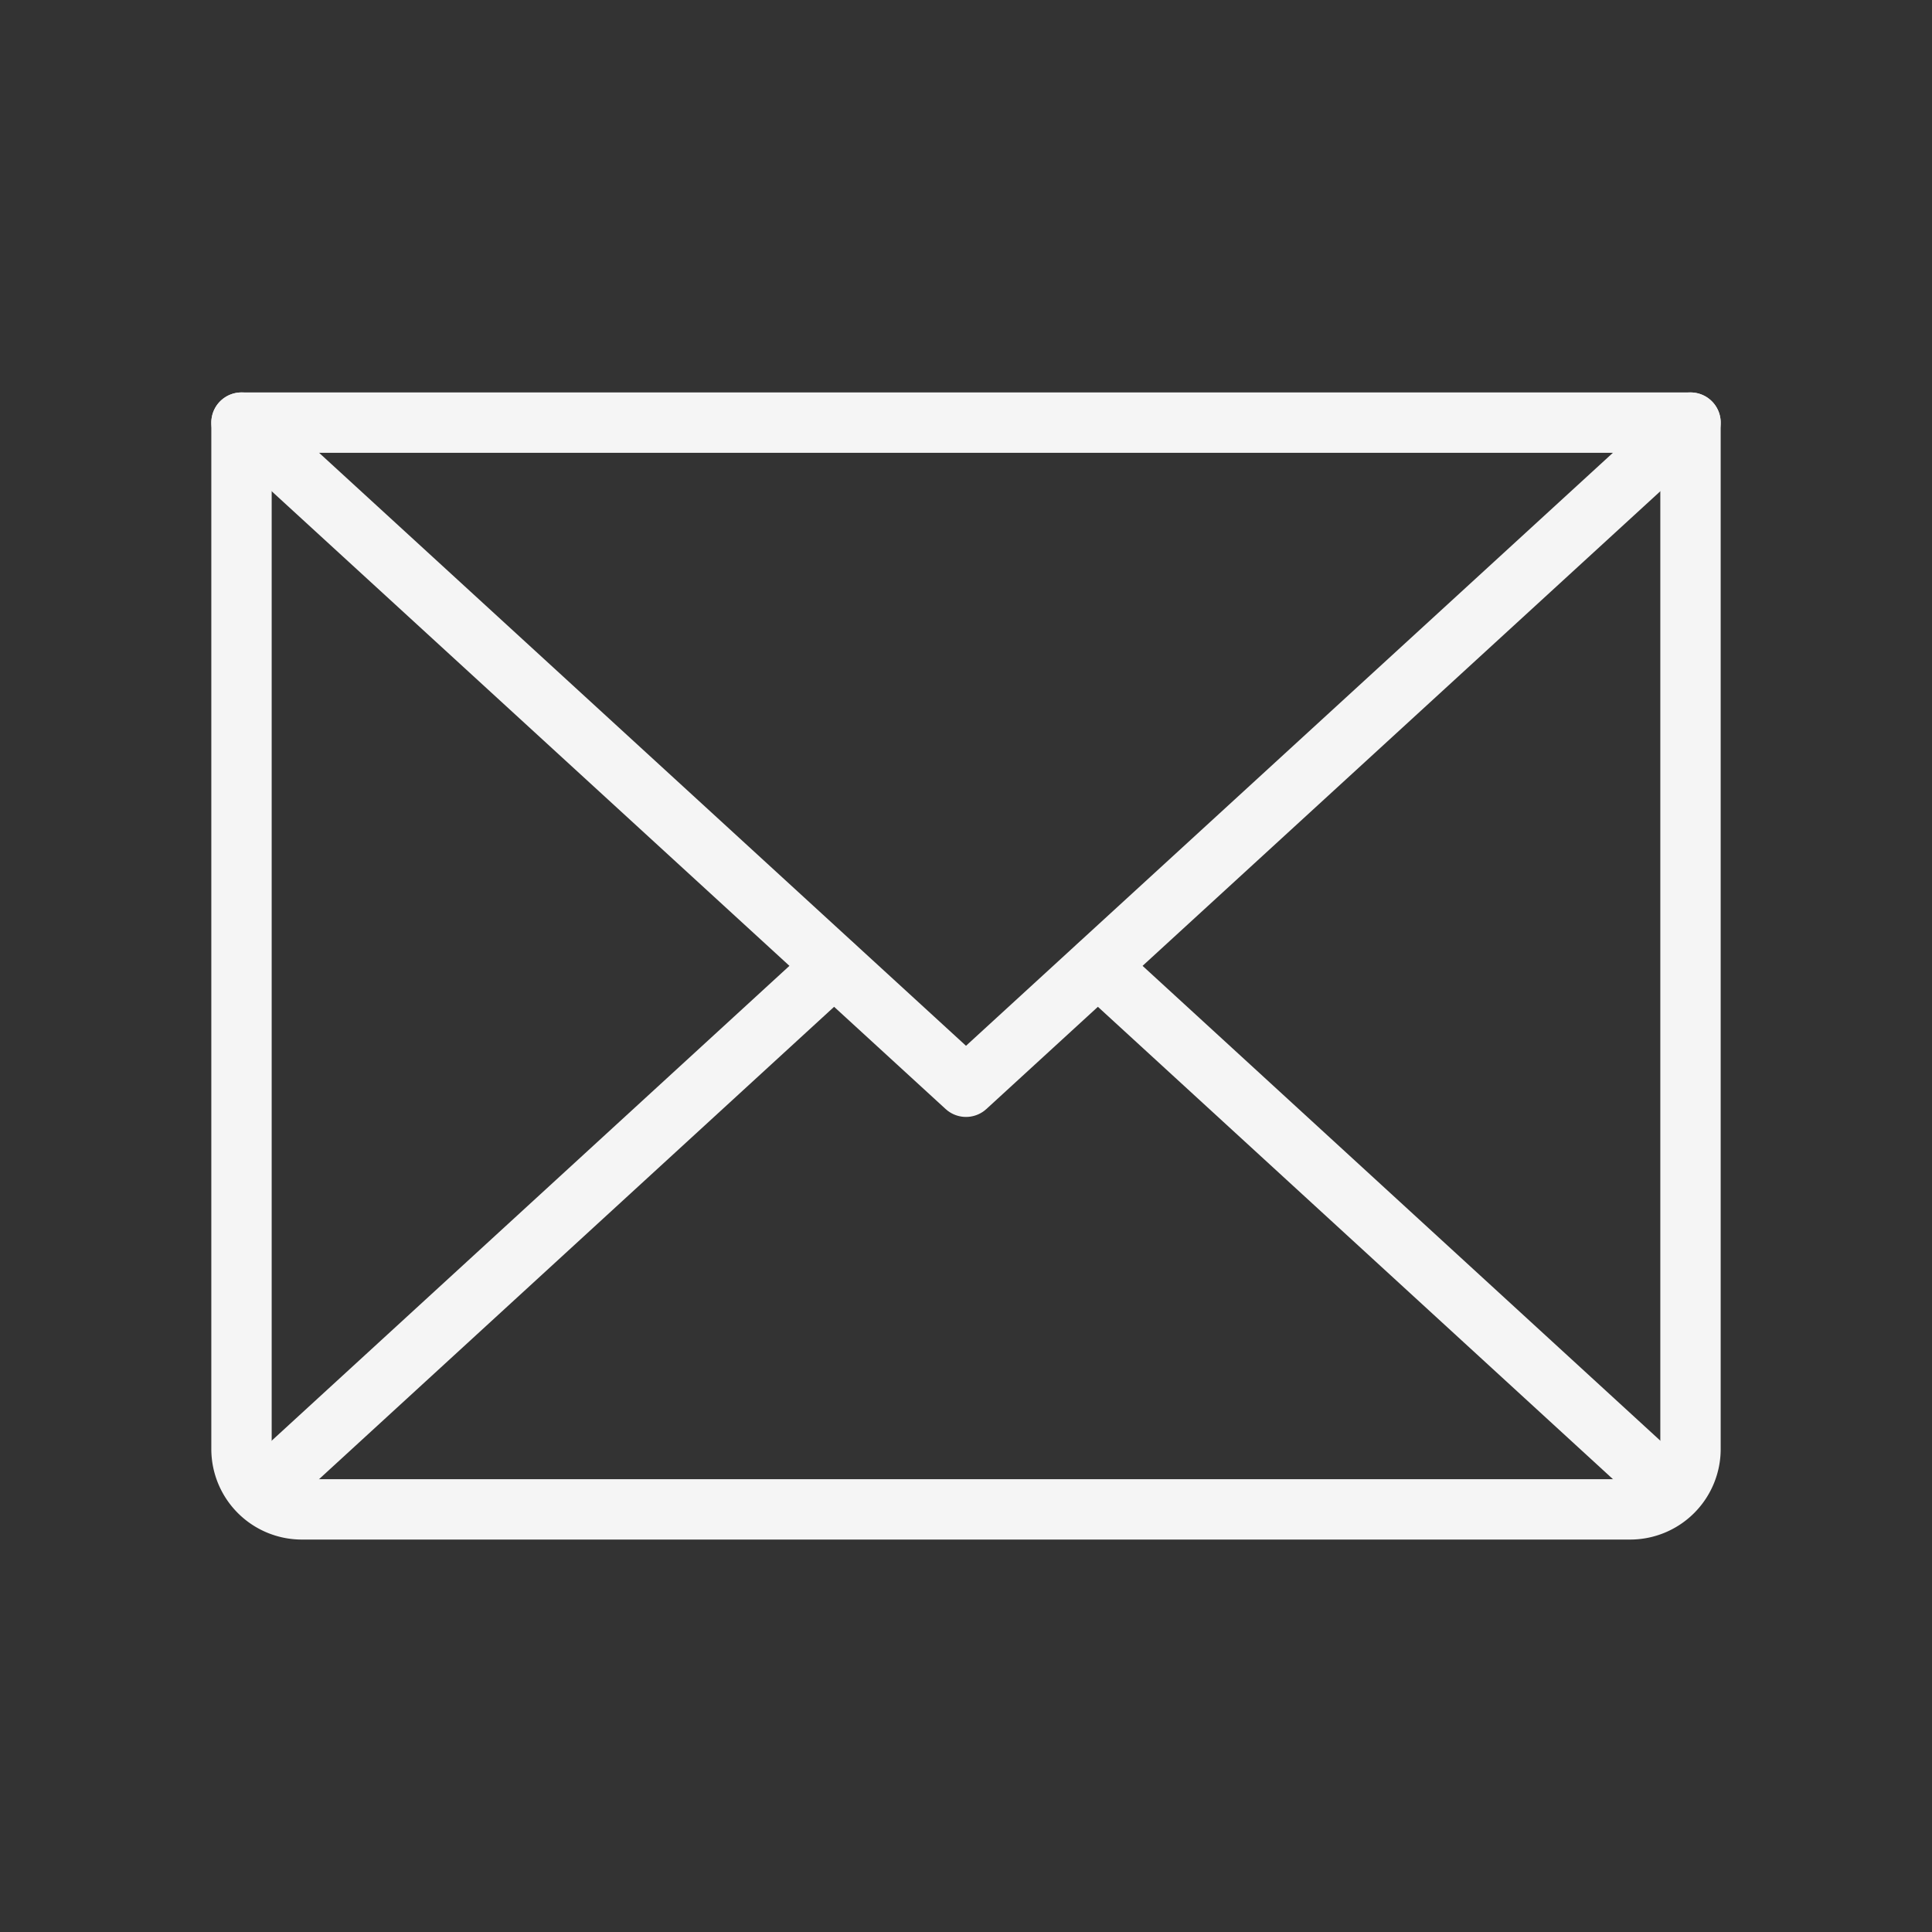 <svg xmlns="http://www.w3.org/2000/svg" width="192" height="192" fill="#f5f5f5" viewBox="0 0 256 256"><rect x="0" y="0" width="256" height="256" fill="#333333" stroke="none"/><rect width="256" height="256" fill="none"></rect><polyline points="224 56 128 144 32 56" fill="none" stroke="#f5f5f5" stroke-linecap="round" stroke-linejoin="round" stroke-width="8"></polyline><path d="M32,56H224a0,0,0,0,1,0,0V192a8,8,0,0,1-8,8H40a8,8,0,0,1-8-8V56A0,0,0,0,1,32,56Z" fill="none" stroke="#f5f5f5" stroke-linecap="round" stroke-linejoin="round" stroke-width="8"></path><line x1="110.5" y1="128" x2="34.5" y2="197.7" fill="none" stroke="#f5f5f5" stroke-linecap="round" stroke-linejoin="round" stroke-width="8"></line><line x1="221.5" y1="197.7" x2="145.5" y2="128" fill="none" stroke="#f5f5f5" stroke-linecap="round" stroke-linejoin="round" stroke-width="8"></line></svg>